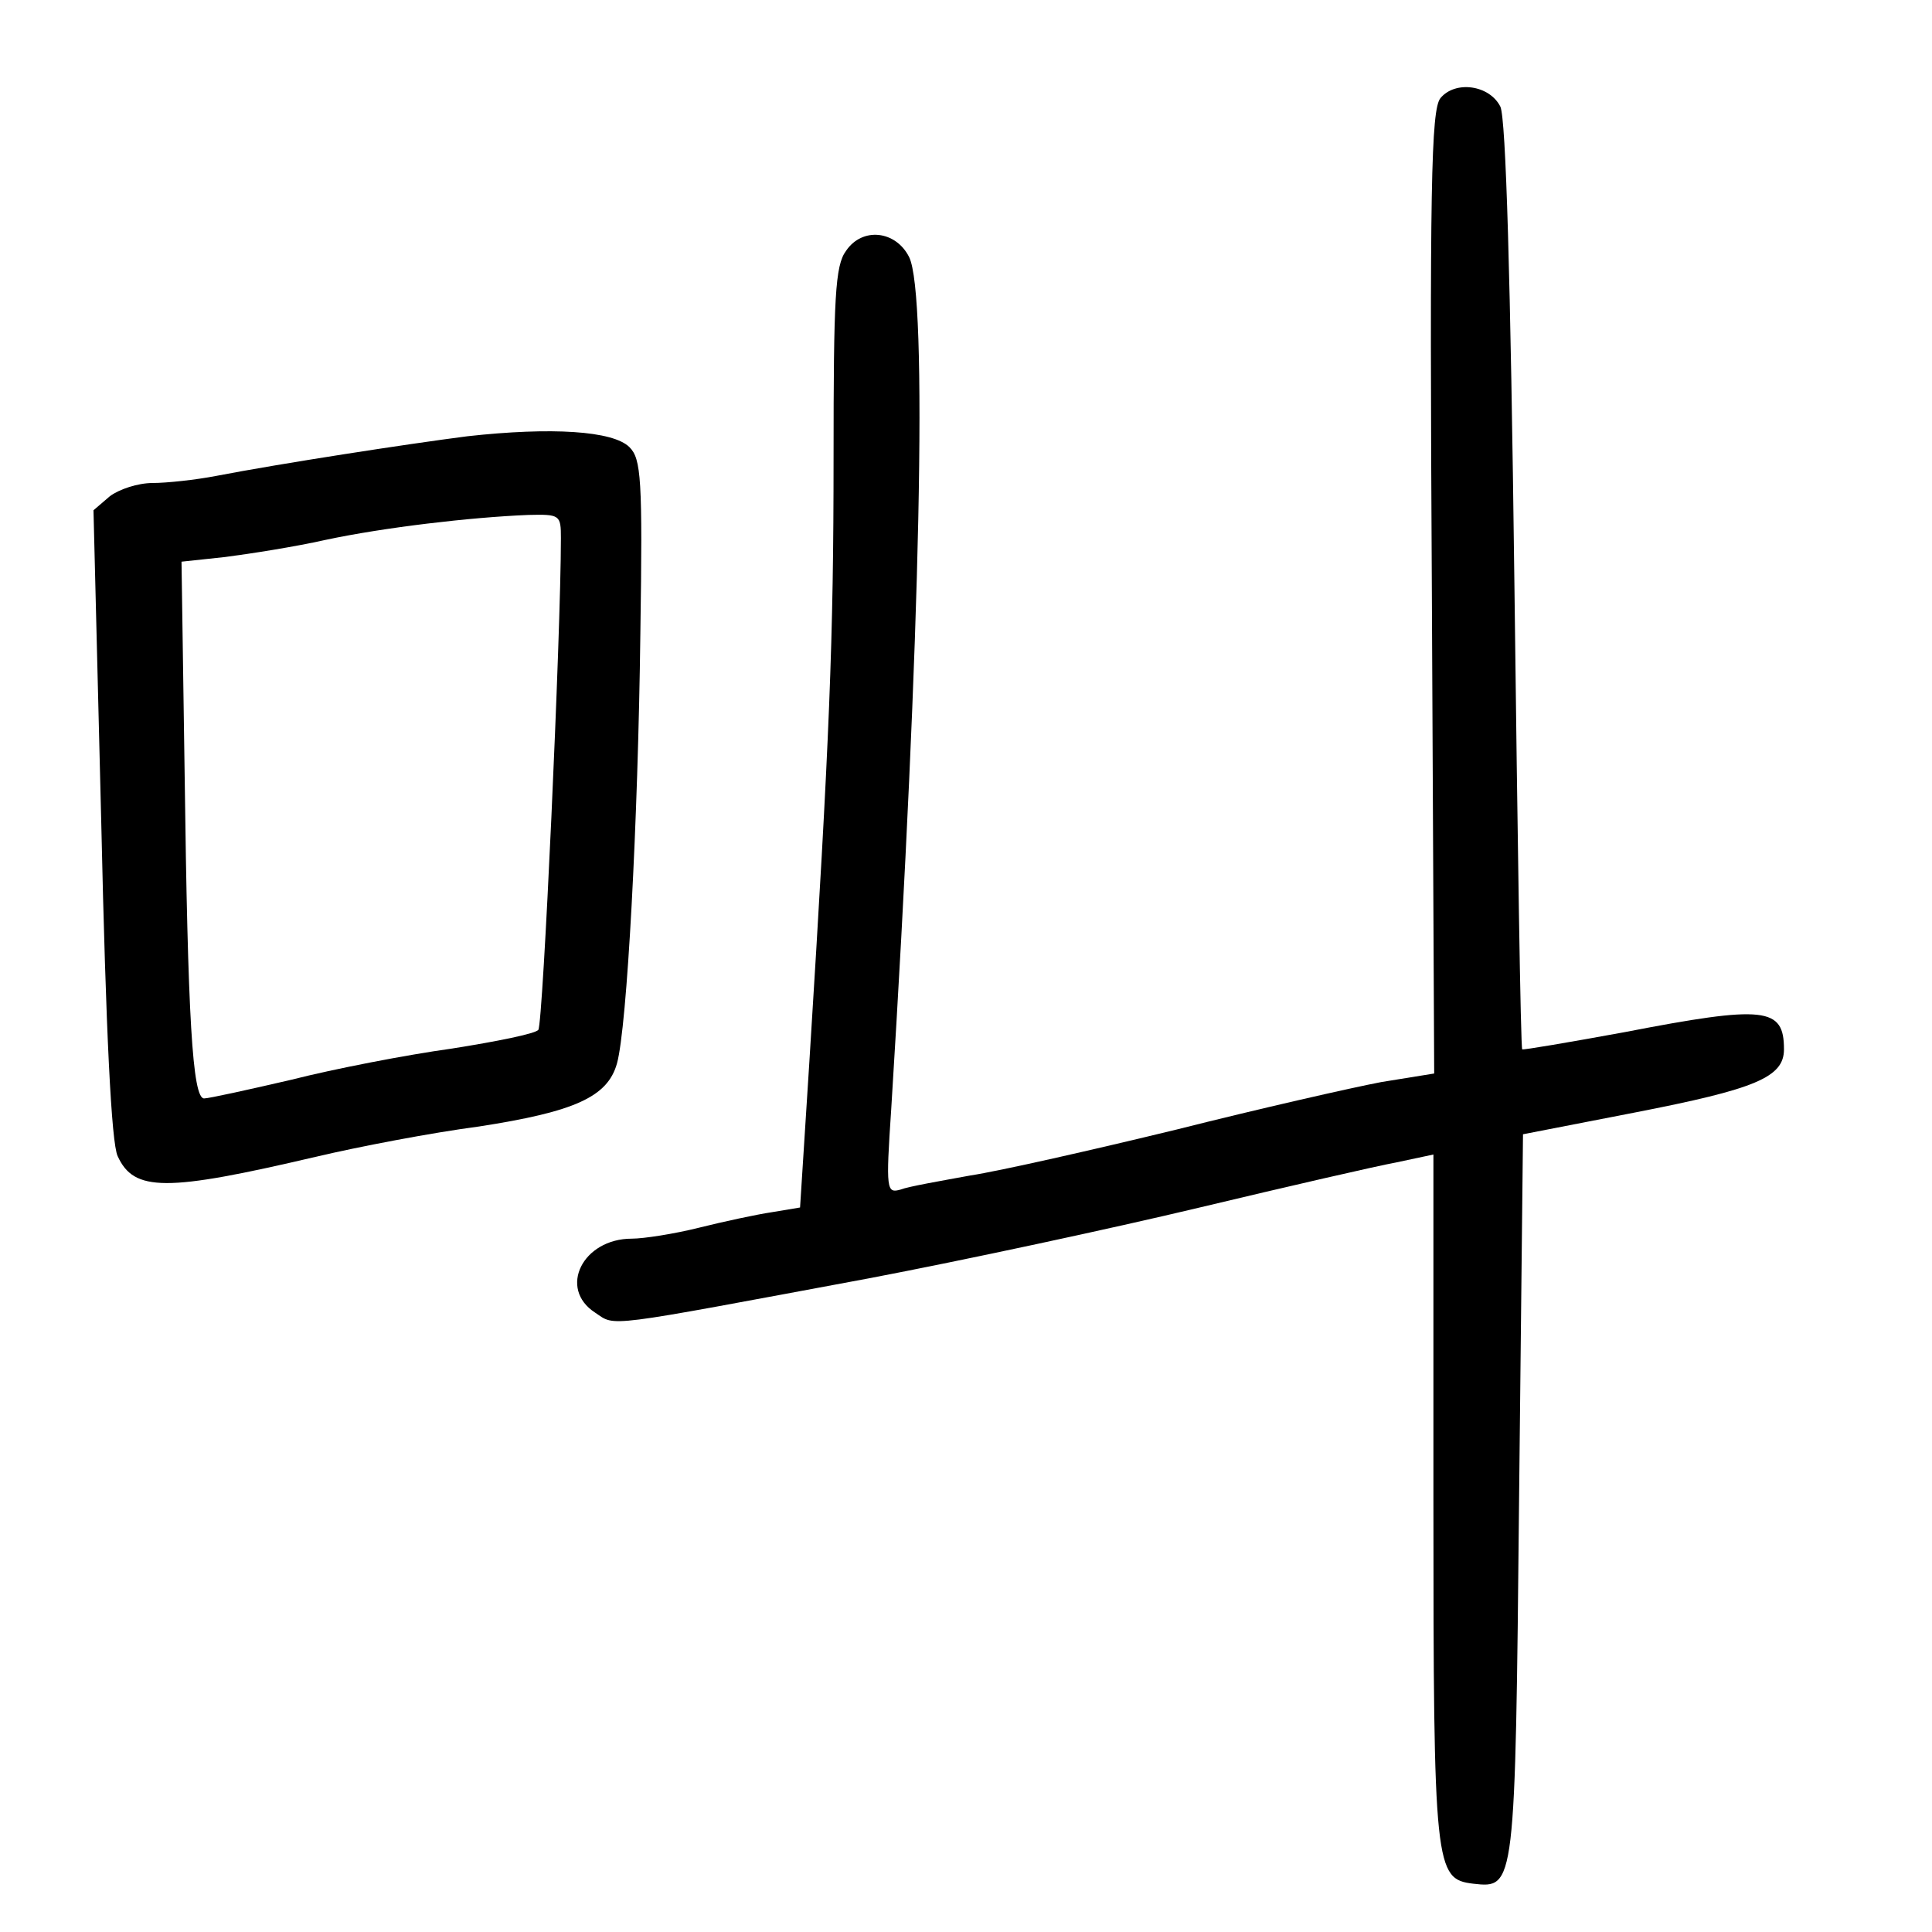 <?xml version="1.0" standalone="no"?>
<!DOCTYPE svg PUBLIC "-//W3C//DTD SVG 20010904//EN"
 "http://www.w3.org/TR/2001/REC-SVG-20010904/DTD/svg10.dtd">
<svg version="1.0" xmlns="http://www.w3.org/2000/svg"
 width="248pt" height="248pt" viewBox="0 0 248 248"
 preserveAspectRatio="xMidYMid meet">
<g transform="translate(0,248) scale(0.1,-0.1)"
fill="#000000" stroke="none">
<path d="M1849 2354 c-12 -15 -14 -114 -11 -634 l3 -618 -68 -11 c-37 -7 -156
-34 -263 -61 -107 -26 -226 -53 -265 -59 -38 -7 -79 -14 -89 -18 -18 -5 -19
-1 -12 103 38 610 47 1046 23 1094 -17 34 -60 39 -81 8 -14 -19 -16 -59 -16
-266 0 -232 -5 -359 -31 -774 l-12 -188 -36 -6 c-20 -3 -62 -12 -94 -20 -32
-8 -71 -14 -86 -14 -63 0 -95 -64 -47 -95 27 -18 7 -20 351 44 121 23 312 64
425 91 113 27 226 53 253 58 l47 10 0 -442 c0 -475 2 -488 51 -494 54 -6 54
-7 59 497 l5 465 144 28 c154 30 191 45 191 81 0 54 -24 57 -205 22 -71 -13
-130 -23 -131 -22 -2 1 -6 269 -10 595 -5 401 -11 599 -18 615 -14 28 -58 34
-77 11z"/>
<path d="M600 1920 c-78 -10 -240 -35 -323 -51 -26 -5 -63 -9 -81 -9 -19 0
-43 -8 -55 -17 l-21 -18 10 -402 c6 -270 13 -410 21 -427 21 -46 62 -46 254
-1 55 13 149 31 210 39 123 19 165 38 177 81 13 47 27 309 30 552 3 199 1 224
-14 239 -21 21 -100 26 -208 14z m120 -131 c0 -121 -23 -625 -29 -631 -4 -5
-54 -15 -111 -24 -58 -8 -151 -26 -206 -40 -56 -13 -106 -24 -112 -24 -15 0
-21 104 -25 417 l-4 272 56 6 c31 4 89 13 129 22 75 16 186 29 260 32 41 1 42
0 42 -30z"/>
</g>
</svg>
